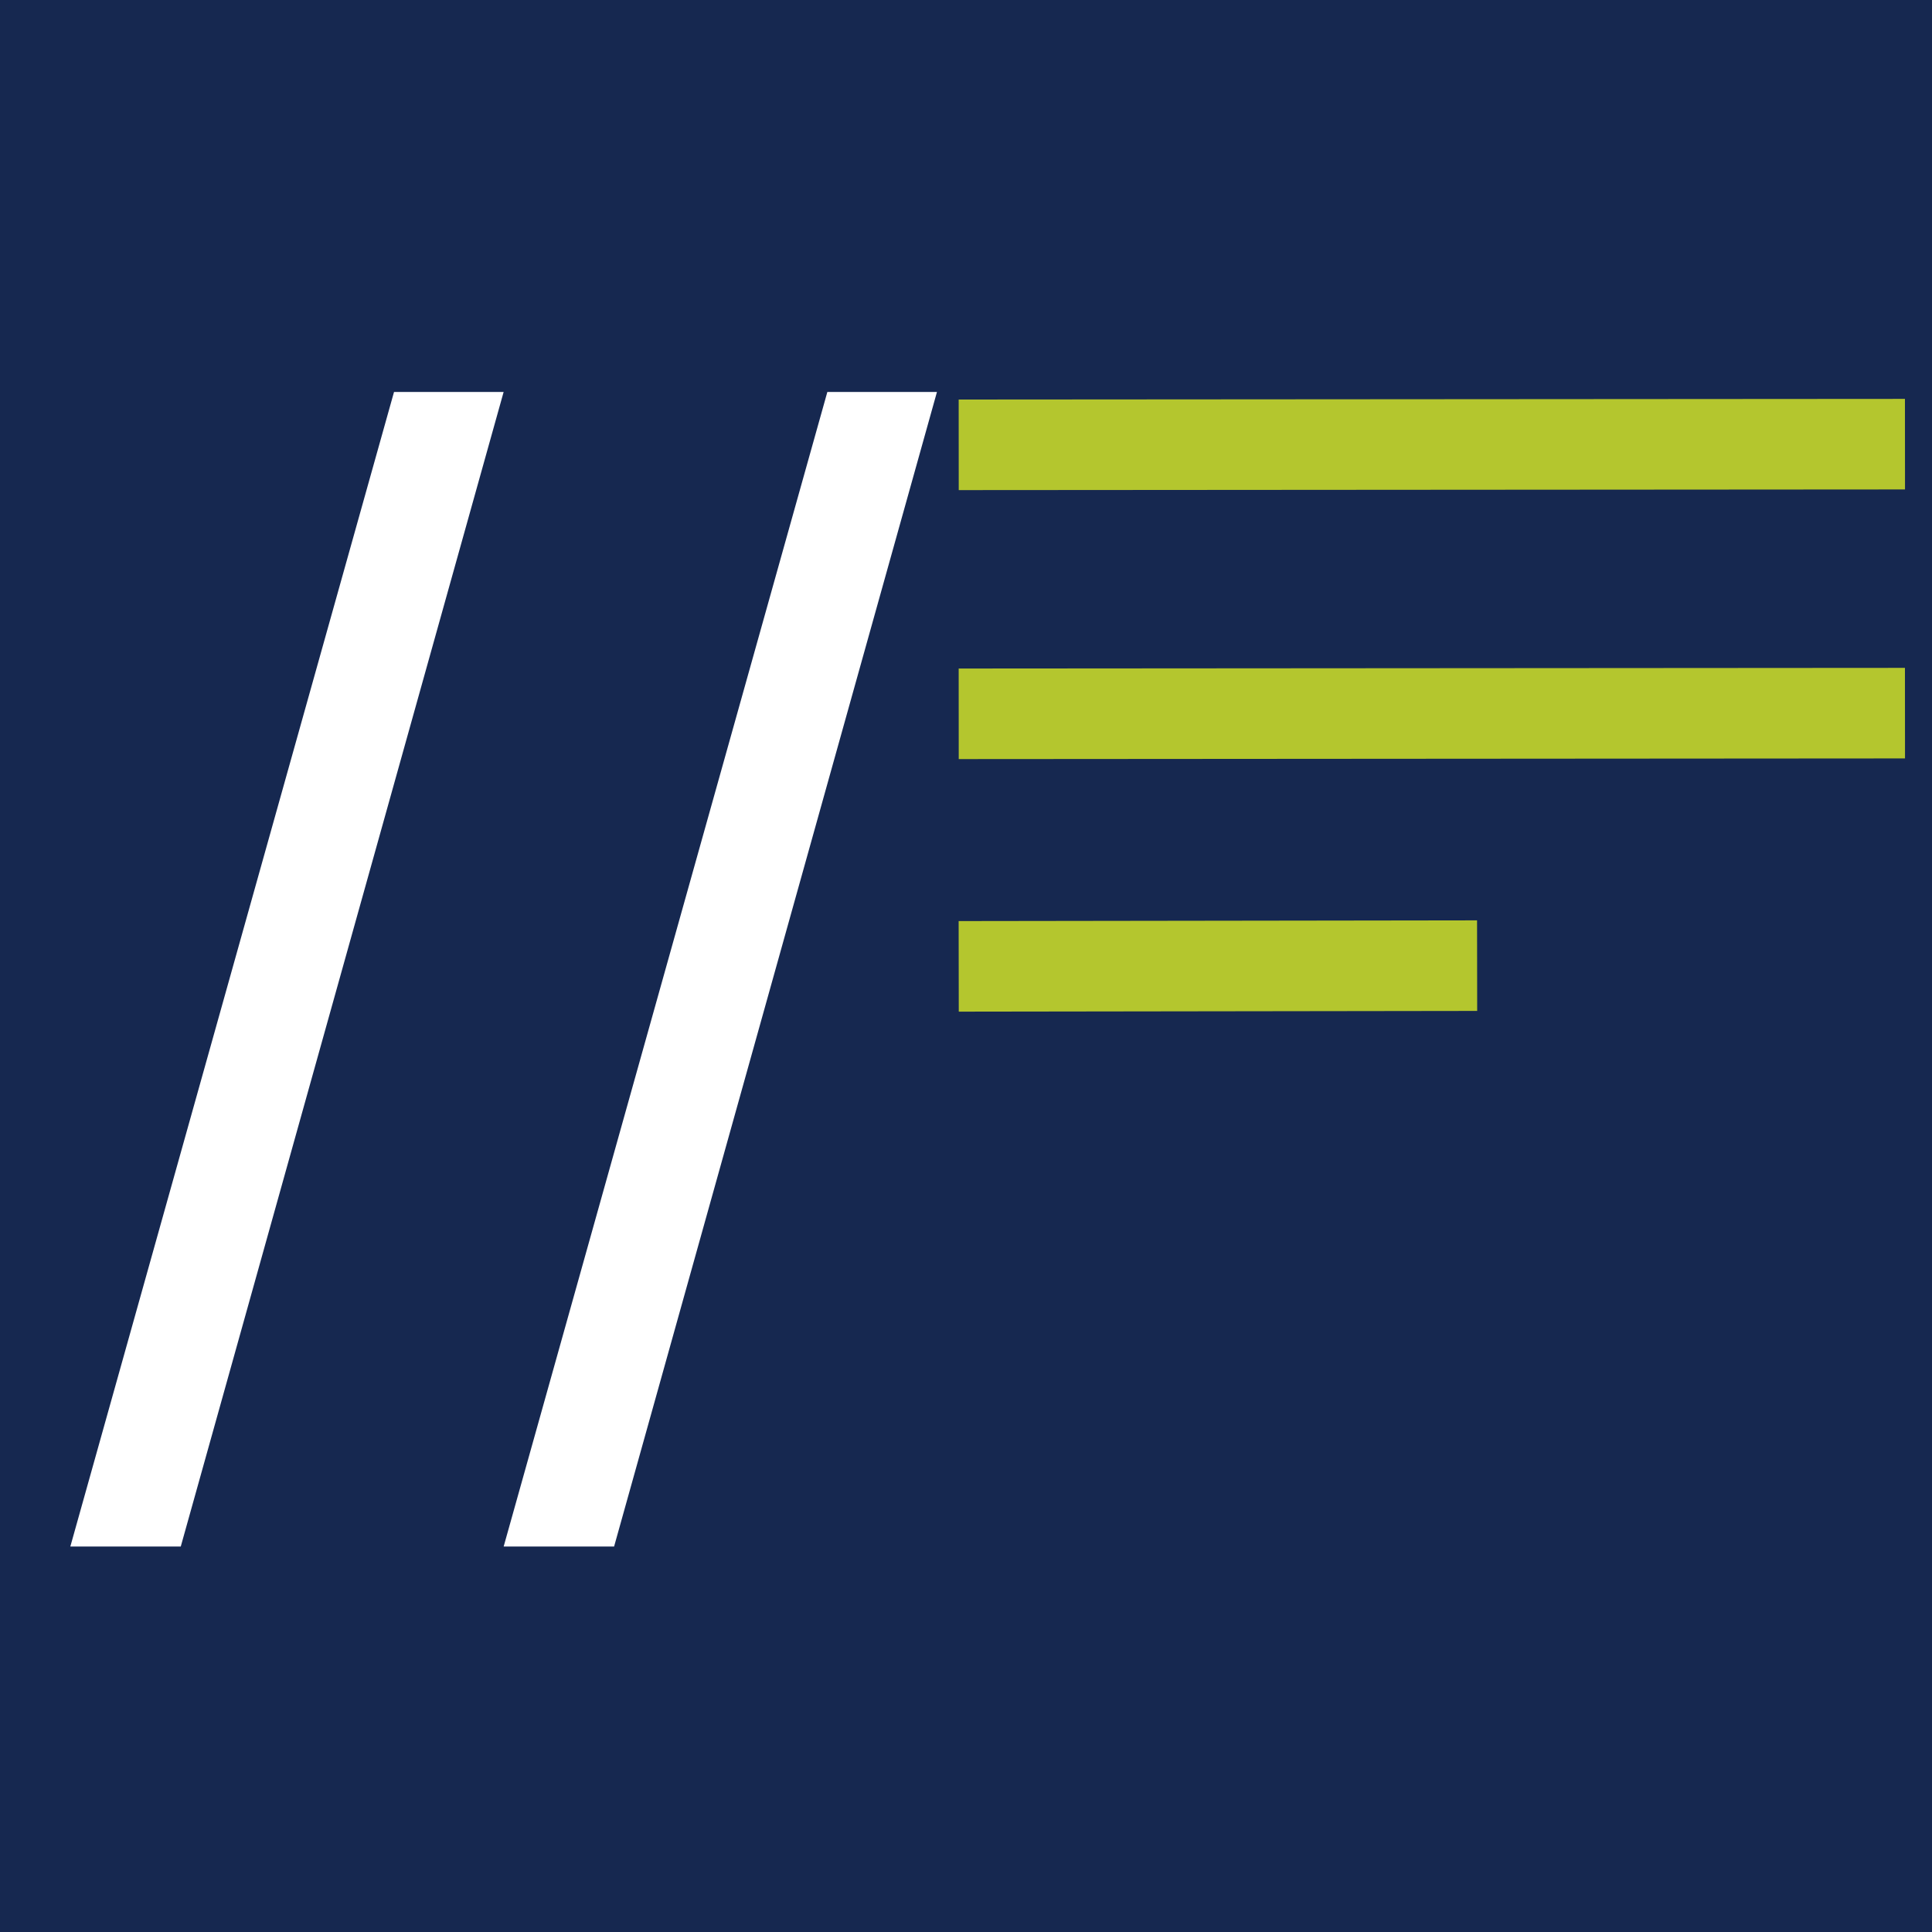 <svg version="1.1" viewBox="0.0 0.0 512.0 512.0" fill="none" stroke="none" stroke-linecap="square" stroke-miterlimit="10" xmlns:xlink="http://www.w3.org/1999/xlink" xmlns="http://www.w3.org/2000/svg"><rect x="0.0" y="0.0" width="512.0" height="512.0" fill="#808080" stroke="none"/><clipPath id="p.0"><path d="m0 0l512.0 0l0 512.0l-512.0 0l0 -512.0z" clip-rule="nonzero"/></clipPath><g clip-path="url(#p.0)"><path fill="#000000" fill-opacity="0.0" d="m0 0l512.0 0l0 512.0l-512.0 0z" fill-rule="evenodd"/><path fill="#162850" d="m-0.362 -0.362l512.724 0l0 512.724l-512.724 0z" fill-rule="evenodd"/><path fill="#ffffff" d="m18.638 409.847l85.781 -305.969l29.047 0l-85.563 305.969l-29.266 0zm114.836 0l85.781 -305.969l29.047 0l-85.562 305.969l-29.266 0z" fill-rule="nonzero"/><path fill="#000000" fill-opacity="0.0" d="m266.067 117.874l226.772 -0.157" fill-rule="evenodd"/><path stroke="#b4c62e" stroke-width="24.0" stroke-linejoin="round" stroke-linecap="butt" d="m266.067 117.874l226.772 -0.157" fill-rule="evenodd"/><path fill="#000000" fill-opacity="0.0" d="m266.067 189.157l226.772 -0.157" fill-rule="evenodd"/><path stroke="#b4c62e" stroke-width="24.0" stroke-linejoin="round" stroke-linecap="butt" d="m266.067 189.157l226.772 -0.157" fill-rule="evenodd"/><path fill="#000000" fill-opacity="0.0" d="m266.067 256.079l113.386 -0.157" fill-rule="evenodd"/><path stroke="#b4c62e" stroke-width="24.0" stroke-linejoin="round" stroke-linecap="butt" d="m266.067 256.079l113.386 -0.157" fill-rule="evenodd"/></g></svg>